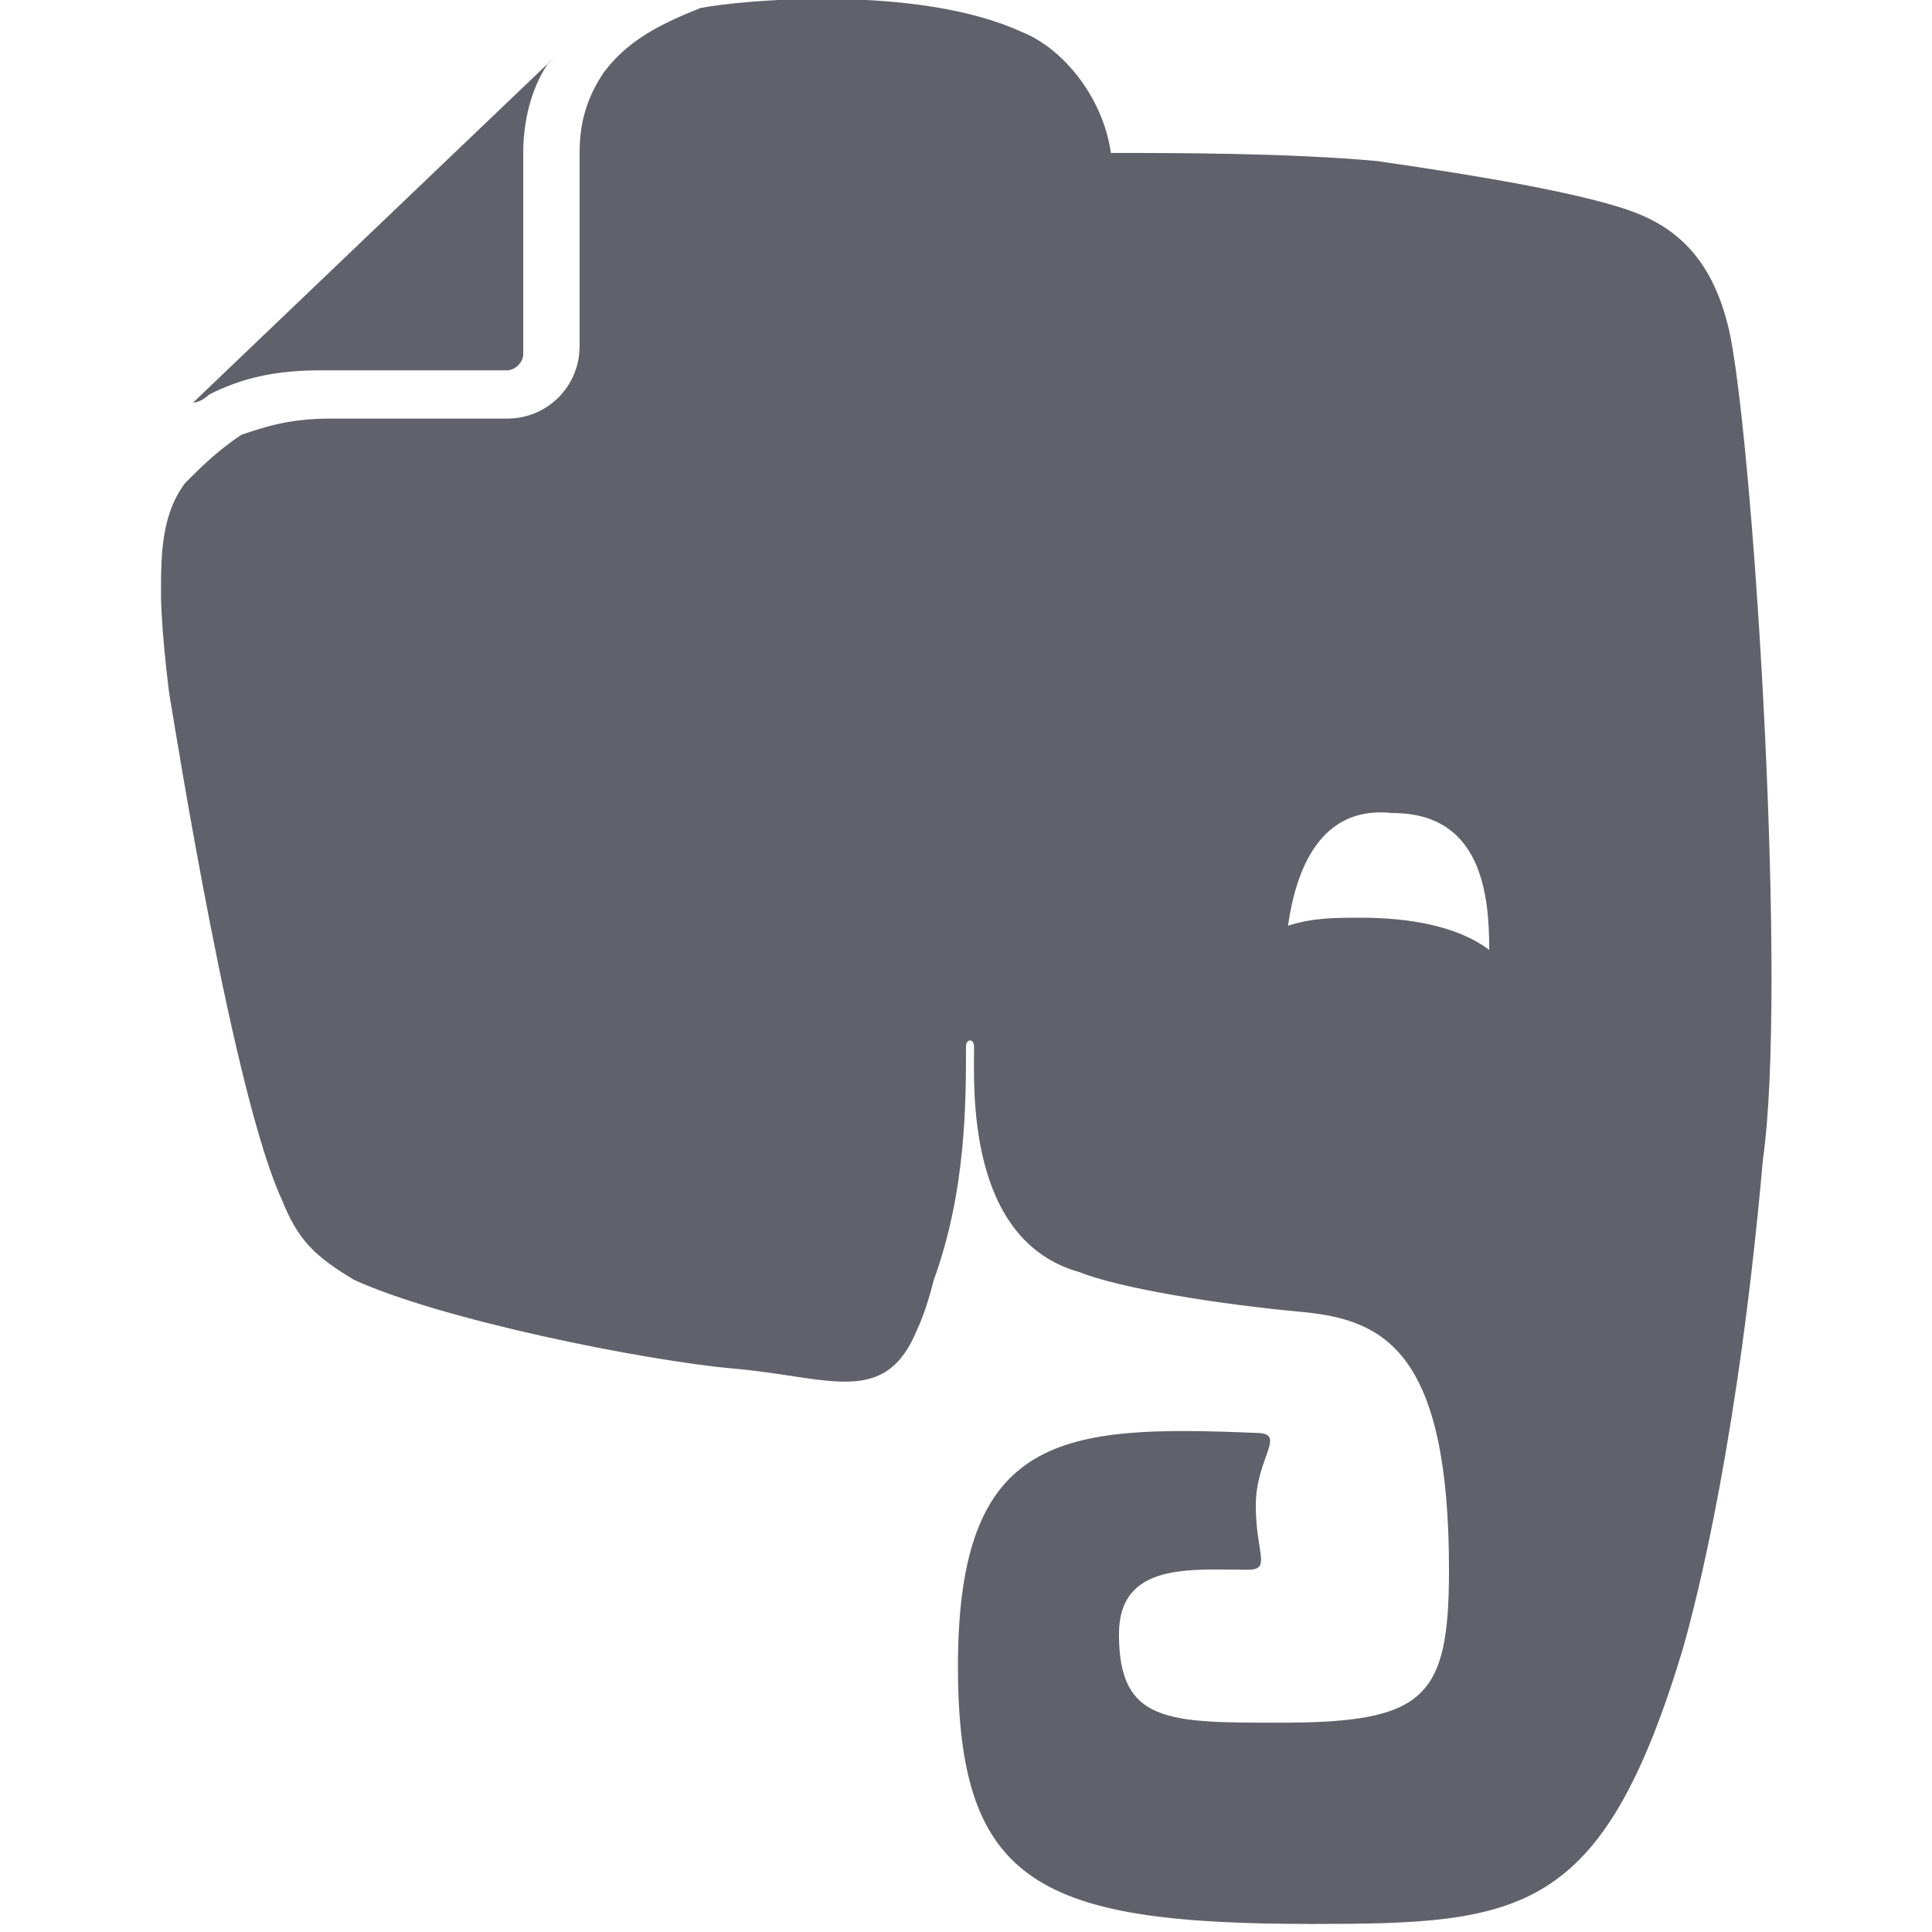 <svg xmlns="http://www.w3.org/2000/svg" height="24" width="24" viewBox="0 0 24 24"><path fill="#61616b" d="M4,4.6C4,4.6,4,4.6,4,4.6h2.3c0.1,0,0.2-0.1,0.2-0.2c0,0,0-1.9,0-2.5v0c0-0.4,0.1-0.8,0.3-1.1l0.1-0.1 c0,0,0,0,0,0L2.4,5c0,0,0,0,0,0c0.1,0,0.2-0.1,0.2-0.1C3,4.7,3.4,4.6,4,4.6z M21.5,4.2c-0.2-1-0.7-1.4-1.3-1.6 c-0.6-0.2-1.7-0.4-3.1-0.6c-1.1-0.1-2.5-0.1-3.3-0.1c-0.1-0.7-0.6-1.3-1.1-1.5C11.4-0.2,9.2,0,8.7,0.1C8.2,0.3,7.8,0.5,7.5,0.9 C7.3,1.2,7.2,1.5,7.2,1.9c0,0.3,0,0.9,0,1.4c0,0.5,0,1,0,1c0,0.5-0.4,0.9-0.9,0.9H4.1c-0.5,0-0.8,0.1-1.1,0.2C2.7,5.6,2.5,5.8,2.3,6 C2,6.4,2,6.9,2,7.4c0,0,0,0.4,0.1,1.2c0.1,0.6,0.8,5,1.4,6.3c0.2,0.5,0.4,0.7,0.9,1c1.1,0.5,3.6,1,4.7,1.1c1.2,0.1,1.9,0.5,2.3-0.5 c0,0,0.1-0.2,0.2-0.6c0.4-1.1,0.4-2.2,0.4-2.9c0-0.1,0.1-0.1,0.1,0c0,0.5-0.1,2.4,1.3,2.8c0.5,0.2,1.7,0.4,2.8,0.5 c1,0.1,1.8,0.5,1.8,3.2c0,1.6-0.3,1.9-2.1,1.9c-1.4,0-2,0-2-1.1c0-0.9,0.9-0.8,1.6-0.8c0.3,0,0.1-0.2,0.1-0.8c0-0.6,0.4-0.9,0-0.9 c-2.4-0.1-3.7,0-3.7,2.9c0,2.7,1,3.2,4.4,3.2c2.6,0,3.6-0.1,4.6-3.4c0.2-0.7,0.7-2.7,1-6.1C22.2,12.3,21.8,5.8,21.5,4.2z M16.9,11.4 c-0.3,0-0.6,0-0.9,0.1c0.1-0.7,0.4-1.5,1.3-1.4c1.1,0,1.2,1,1.2,1.7C18.1,11.5,17.5,11.4,16.9,11.4z"></path></svg>
